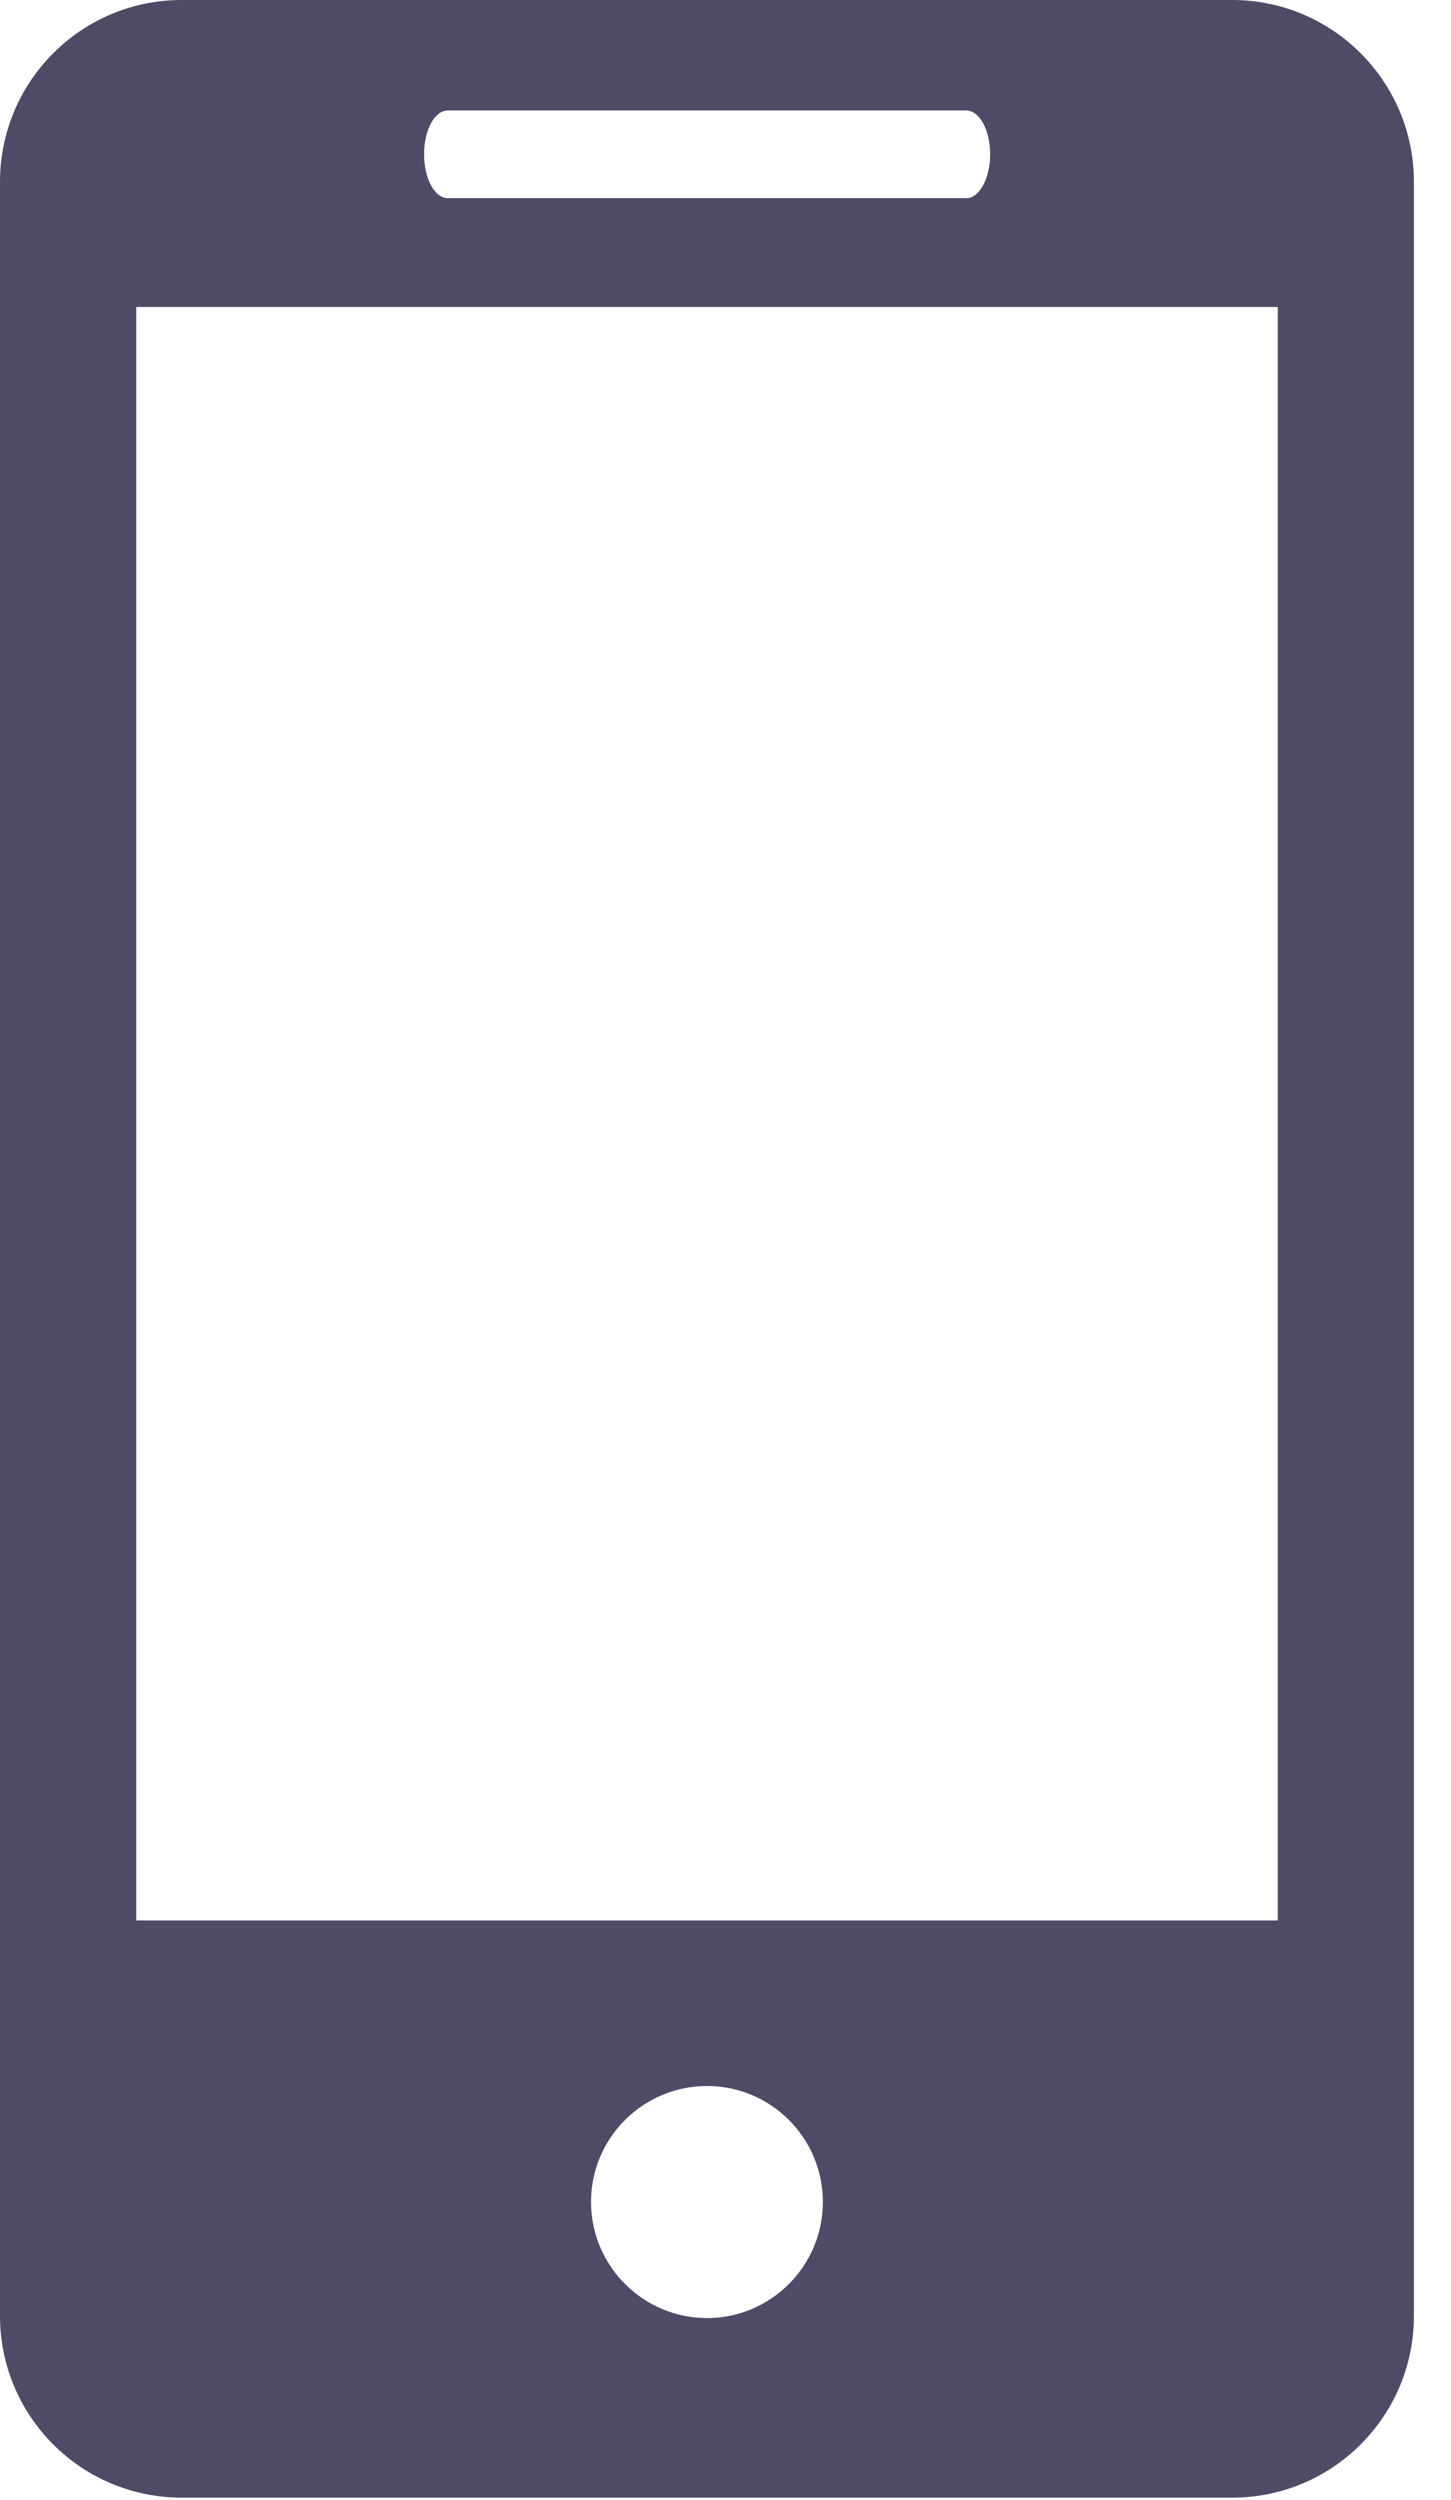 <svg width="18" height="31" viewBox="0 0 18 31" fill="none" xmlns="http://www.w3.org/2000/svg">
<path d="M15.286 0H2.254C1.007 0 0 1.011 0 2.256V28.72C0 29.964 1.007 30.974 2.254 30.974H15.286C16.531 30.974 17.54 29.964 17.54 28.72V2.256C17.54 1.011 16.531 0 15.286 0ZM5.554 1.37H11.988C12.15 1.37 12.283 1.613 12.283 1.913C12.283 2.213 12.15 2.457 11.988 2.457H5.554C5.391 2.457 5.261 2.213 5.261 1.913C5.261 1.613 5.391 1.37 5.554 1.37ZM8.771 28.747C7.978 28.747 7.332 28.101 7.332 27.307C7.332 26.512 7.978 25.869 8.771 25.869C9.562 25.869 10.208 26.512 10.208 27.307C10.208 28.101 9.562 28.747 8.771 28.747ZM15.851 23.816H1.69V3.807H15.851V23.816Z" fill="#4E4B66"/>
</svg>
